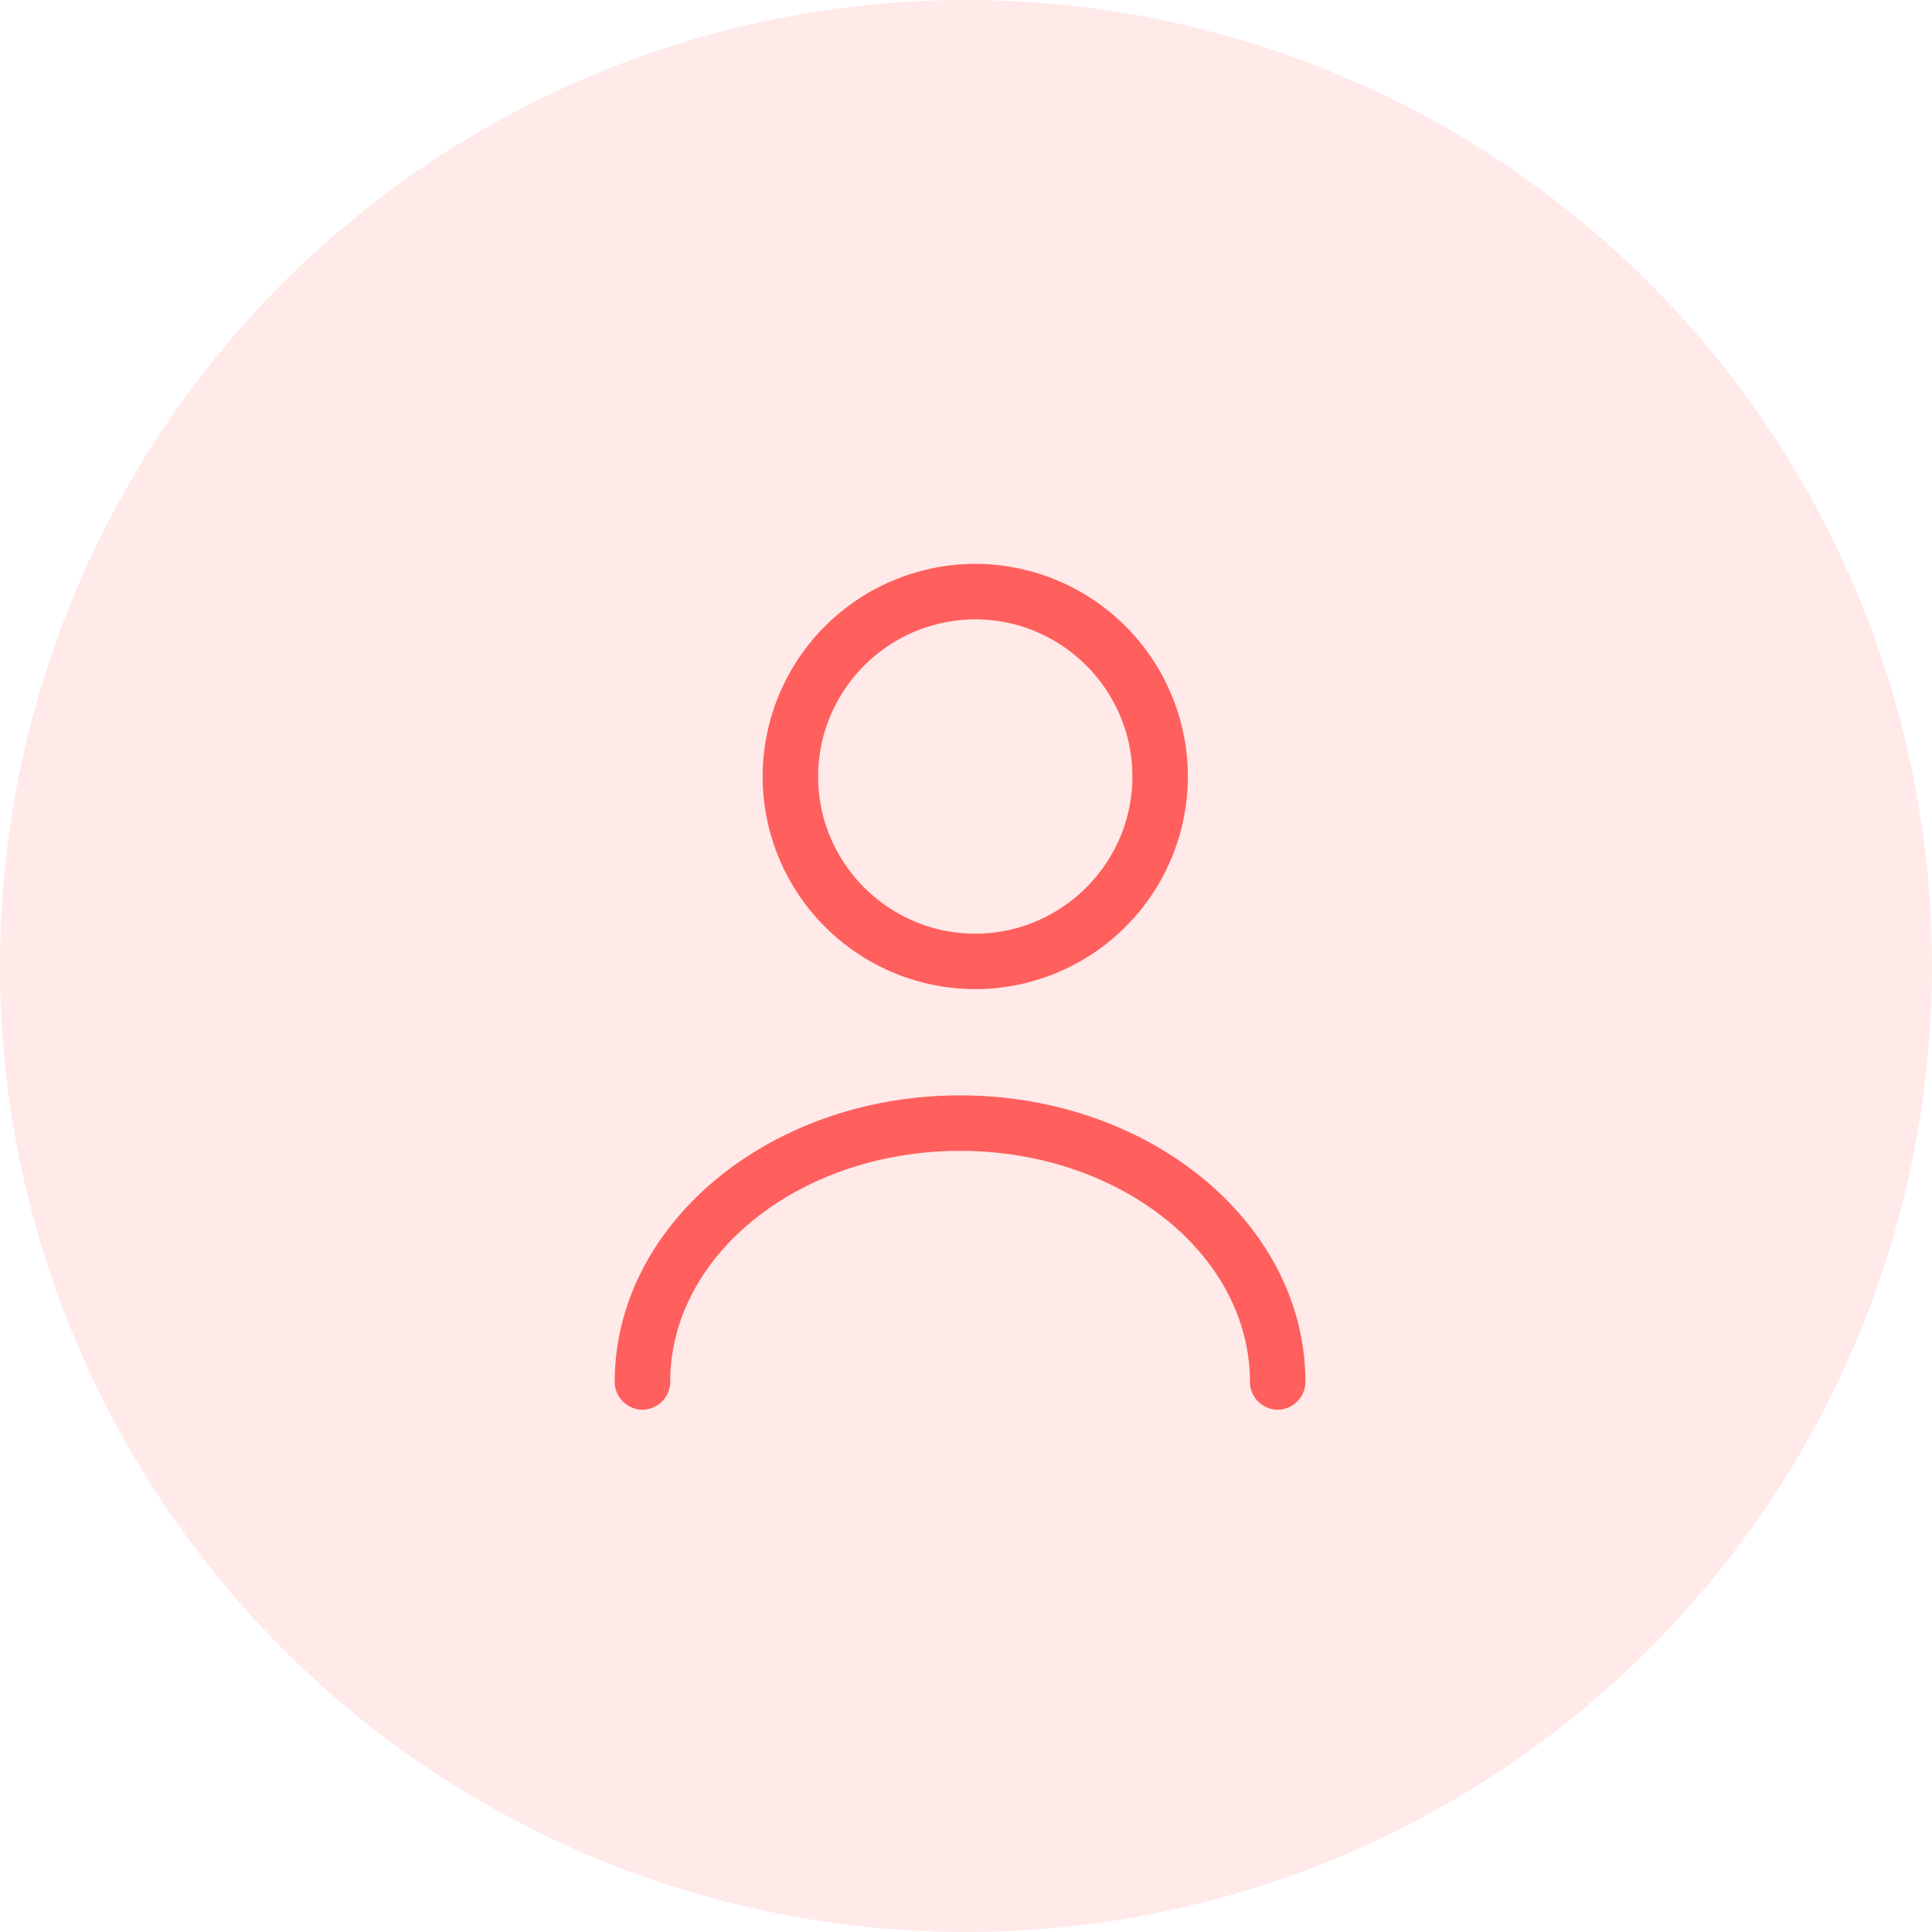 <svg xmlns="http://www.w3.org/2000/svg" width="38" height="38" fill="none"><circle cx="19" cy="19" r="19" fill="#FF5F5D" fill-opacity=".14"/><path fill="#FF5F5D" d="M19.182 19.455A4.187 4.187 0 0 1 15 15.273a4.187 4.187 0 0 1 4.182-4.182 4.187 4.187 0 0 1 4.182 4.182 4.187 4.187 0 0 1-4.182 4.182Zm0-7.273a3.098 3.098 0 0 0-3.091 3.091c0 1.702 1.389 3.091 3.09 3.091 1.703 0 3.092-1.39 3.092-3.09 0-1.703-1.39-3.092-3.091-3.092ZM25.13 27.727a.55.55 0 0 1-.545-.545c0-2.51-2.56-4.546-5.701-4.546-3.142 0-5.702 2.037-5.702 4.546a.55.55 0 0 1-.546.545.55.55 0 0 1-.545-.545c0-3.106 3.047-5.637 6.793-5.637 3.745 0 6.792 2.531 6.792 5.637a.55.55 0 0 1-.545.545Z"/></svg>